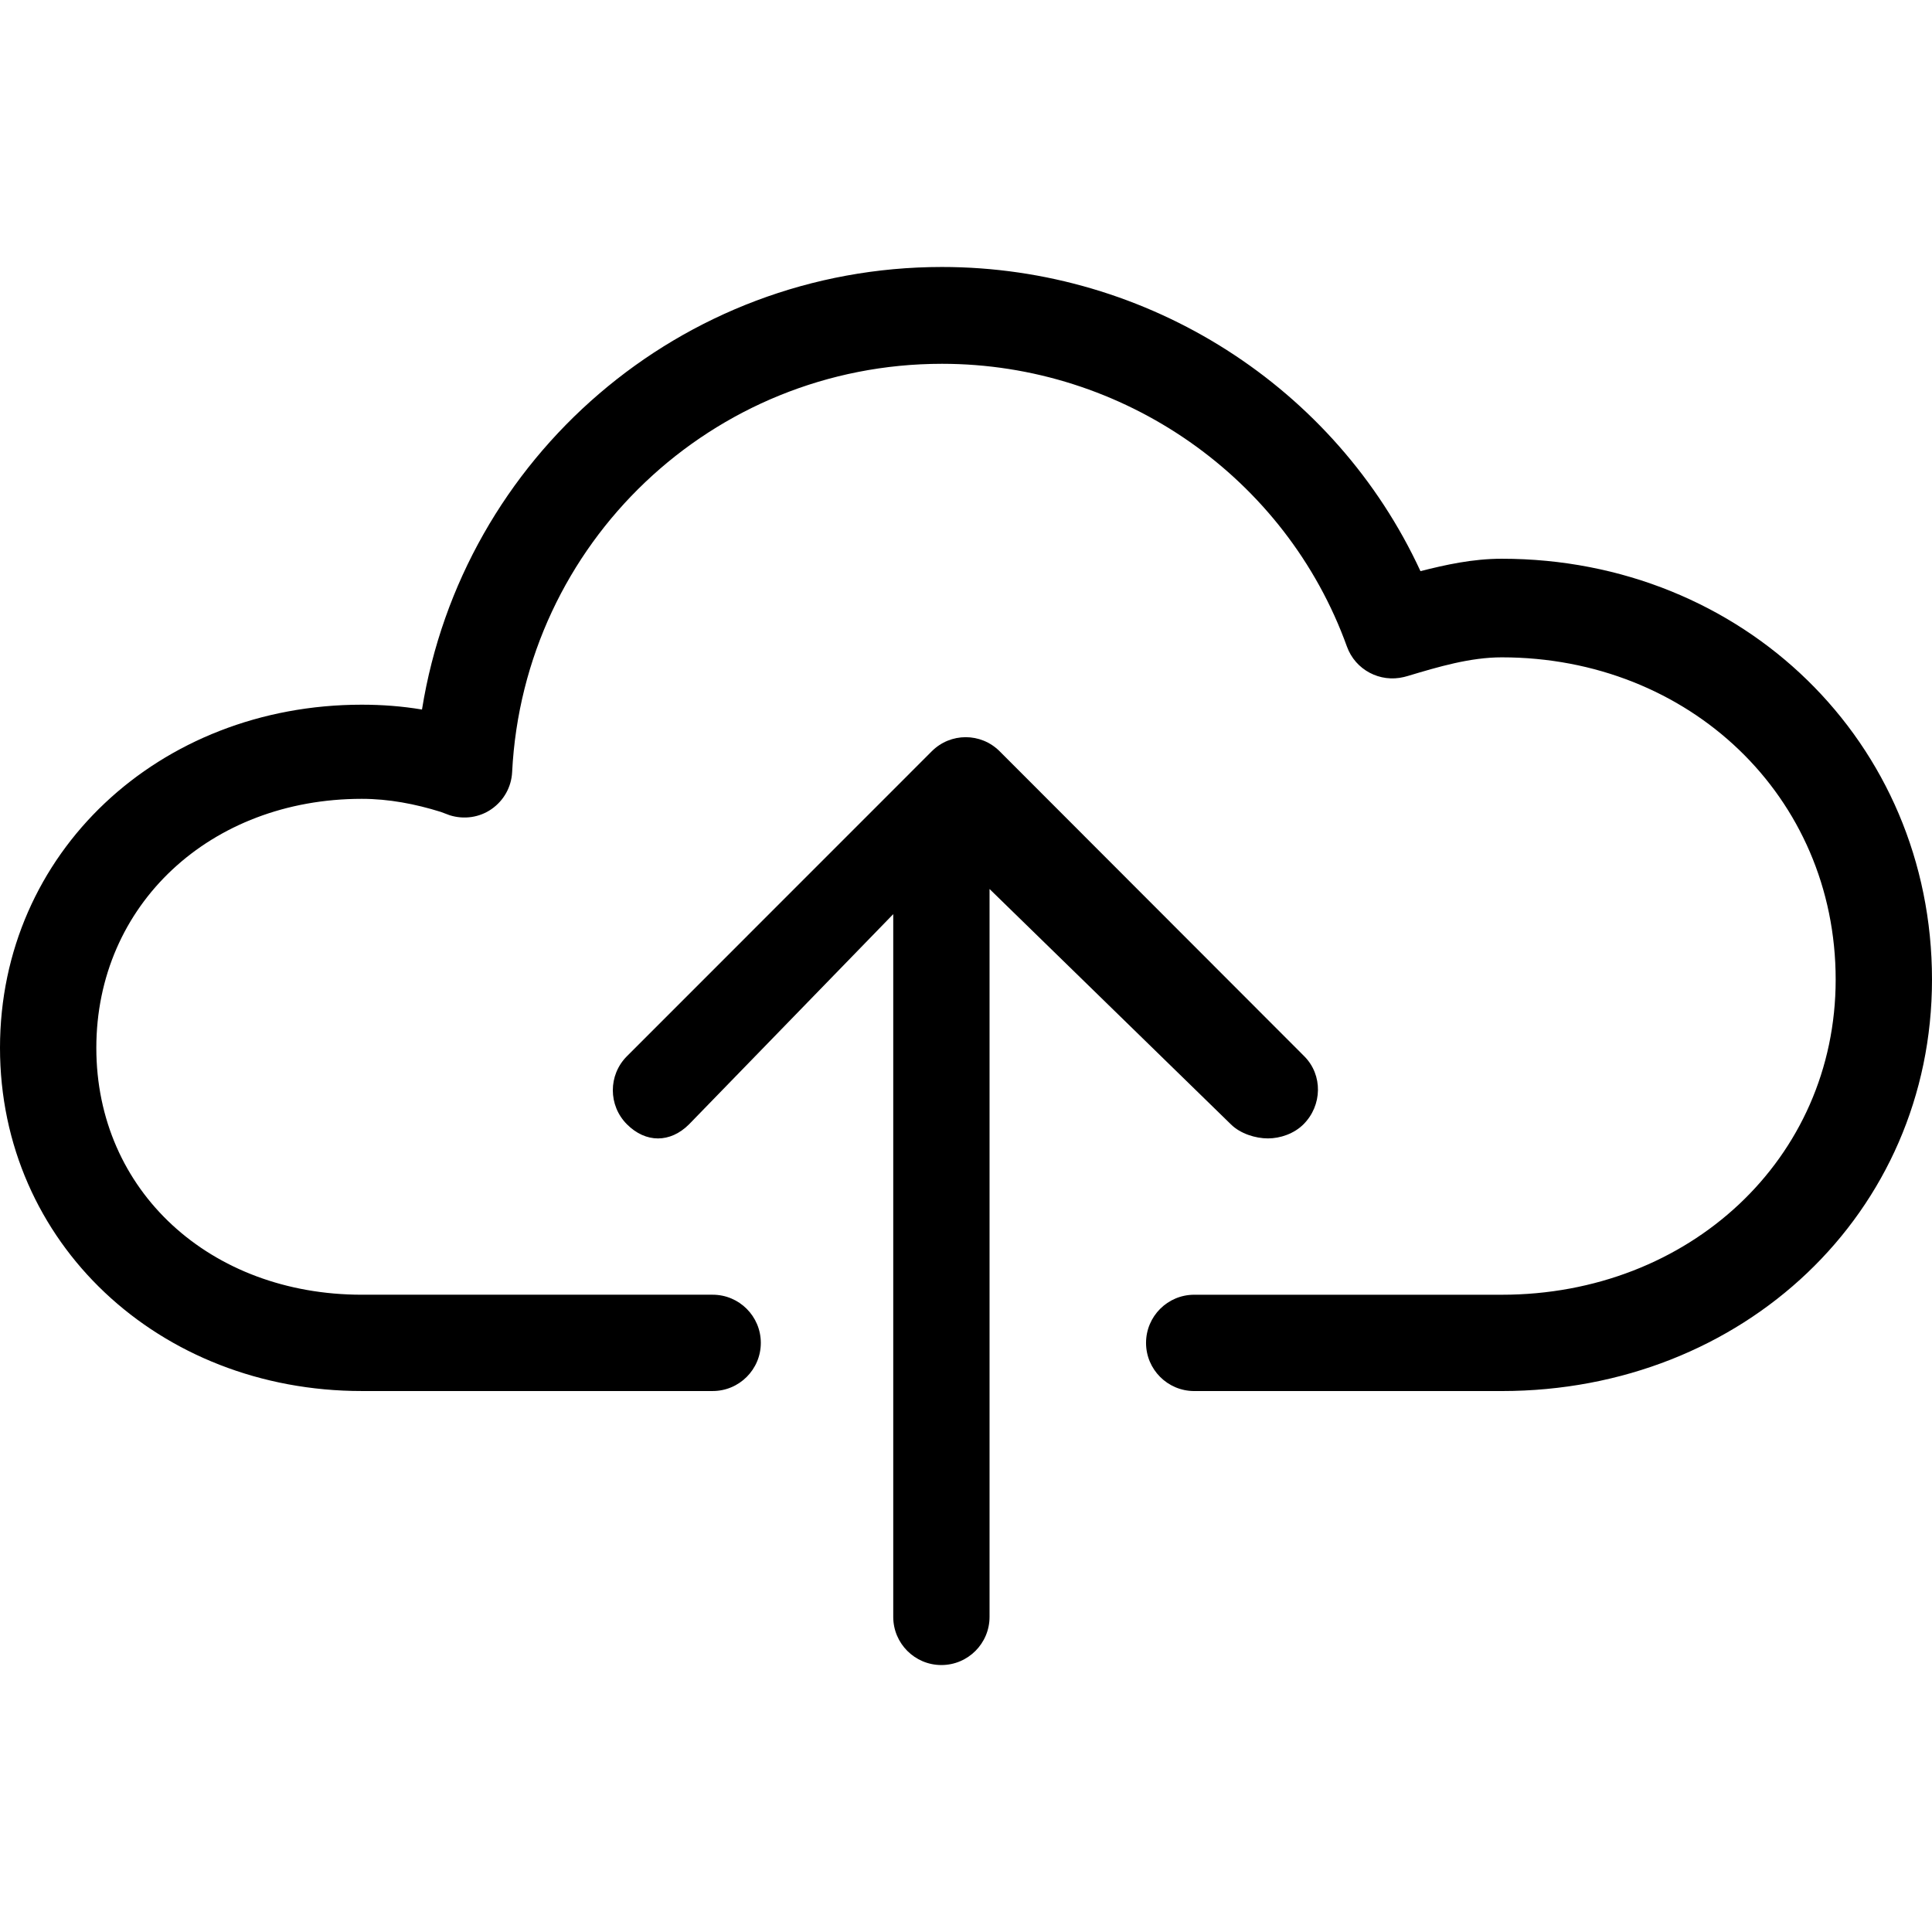 <?xml version="1.0" encoding="iso-8859-1"?>
<!-- Generator: Adobe Illustrator 19.1.0, SVG Export Plug-In . SVG Version: 6.00 Build 0)  -->
<svg version="1.1" id="Capa_1" xmlns="http://www.w3.org/2000/svg" xmlns:xlink="http://www.w3.org/1999/xlink" x="0px" y="0px"
	 viewBox="0 0 80.244 80.244" style="enable-background:new 0 0 80.244 80.244;" xml:space="preserve">
<g>
	<g>
		<path d="M39.1,69.156c1.104,0,2-0.896,2-2V36.924l10.023,9.773c0.391,0.391,1.027,0.586,1.539,0.586s1.086-0.195,1.477-0.586
			c0.781-0.781,0.812-2.047,0.031-2.828L41.52,31.204c-0.781-0.781-2.039-0.781-2.82,0L26.038,43.87
			c-0.781,0.781-0.779,2.047,0.002,2.828s1.798,0.781,2.579,0l8.481-8.73v29.188C37.1,68.26,37.996,69.156,39.1,69.156z"/>
		<path d="M15.028,57.775H29.6c1.104,0,2-0.896,2-2s-0.896-2-2-2H15.028c-6.286,0-11.027-4.299-11.027-10.252
			c0-5.951,4.741-10.344,11.027-10.344c1.121,0,2.223,0.213,3.275,0.541l0.377,0.141c0.589,0.184,1.232,0.096,1.738-0.258
			c0.507-0.354,0.822-0.916,0.853-1.533c0.479-9.512,8.322-16.96,17.854-16.96c7.529,0,14.288,4.721,16.819,11.746
			c0.349,0.967,1.373,1.506,2.367,1.263c0.029-0.008,0.125-0.032,0.154-0.041c1.275-0.382,2.595-0.776,3.911-0.776
			c7.776,0,13.867,5.771,13.867,13.383c0,7.447-6.091,13.091-13.867,13.091H49.6c-1.104,0-2,0.896-2,2s0.896,2,2,2h12.777
			c10.019,0,17.867-7.4,17.867-17.091c0-9.854-7.849-17.478-17.867-17.478c-1.218,0-2.344,0.253-3.379,0.515
			c-3.531-7.642-11.295-12.633-19.873-12.633c-10.853,0-19.916,7.907-21.598,18.381c-0.822-0.138-1.657-0.201-2.5-0.201
			C6.6,29.269,0,35.424,0,43.521C0,51.619,6.601,57.775,15.028,57.775z"/>
	</g>
</g>
<g>
</g>
<g>
</g>
<g>
</g>
<g>
</g>
<g>
</g>
<g>
</g>
<g>
</g>
<g>
</g>
<g>
</g>
<g>
</g>
<g>
</g>
<g>
</g>
<g>
</g>
<g>
</g>
<g>
</g>
</svg>

